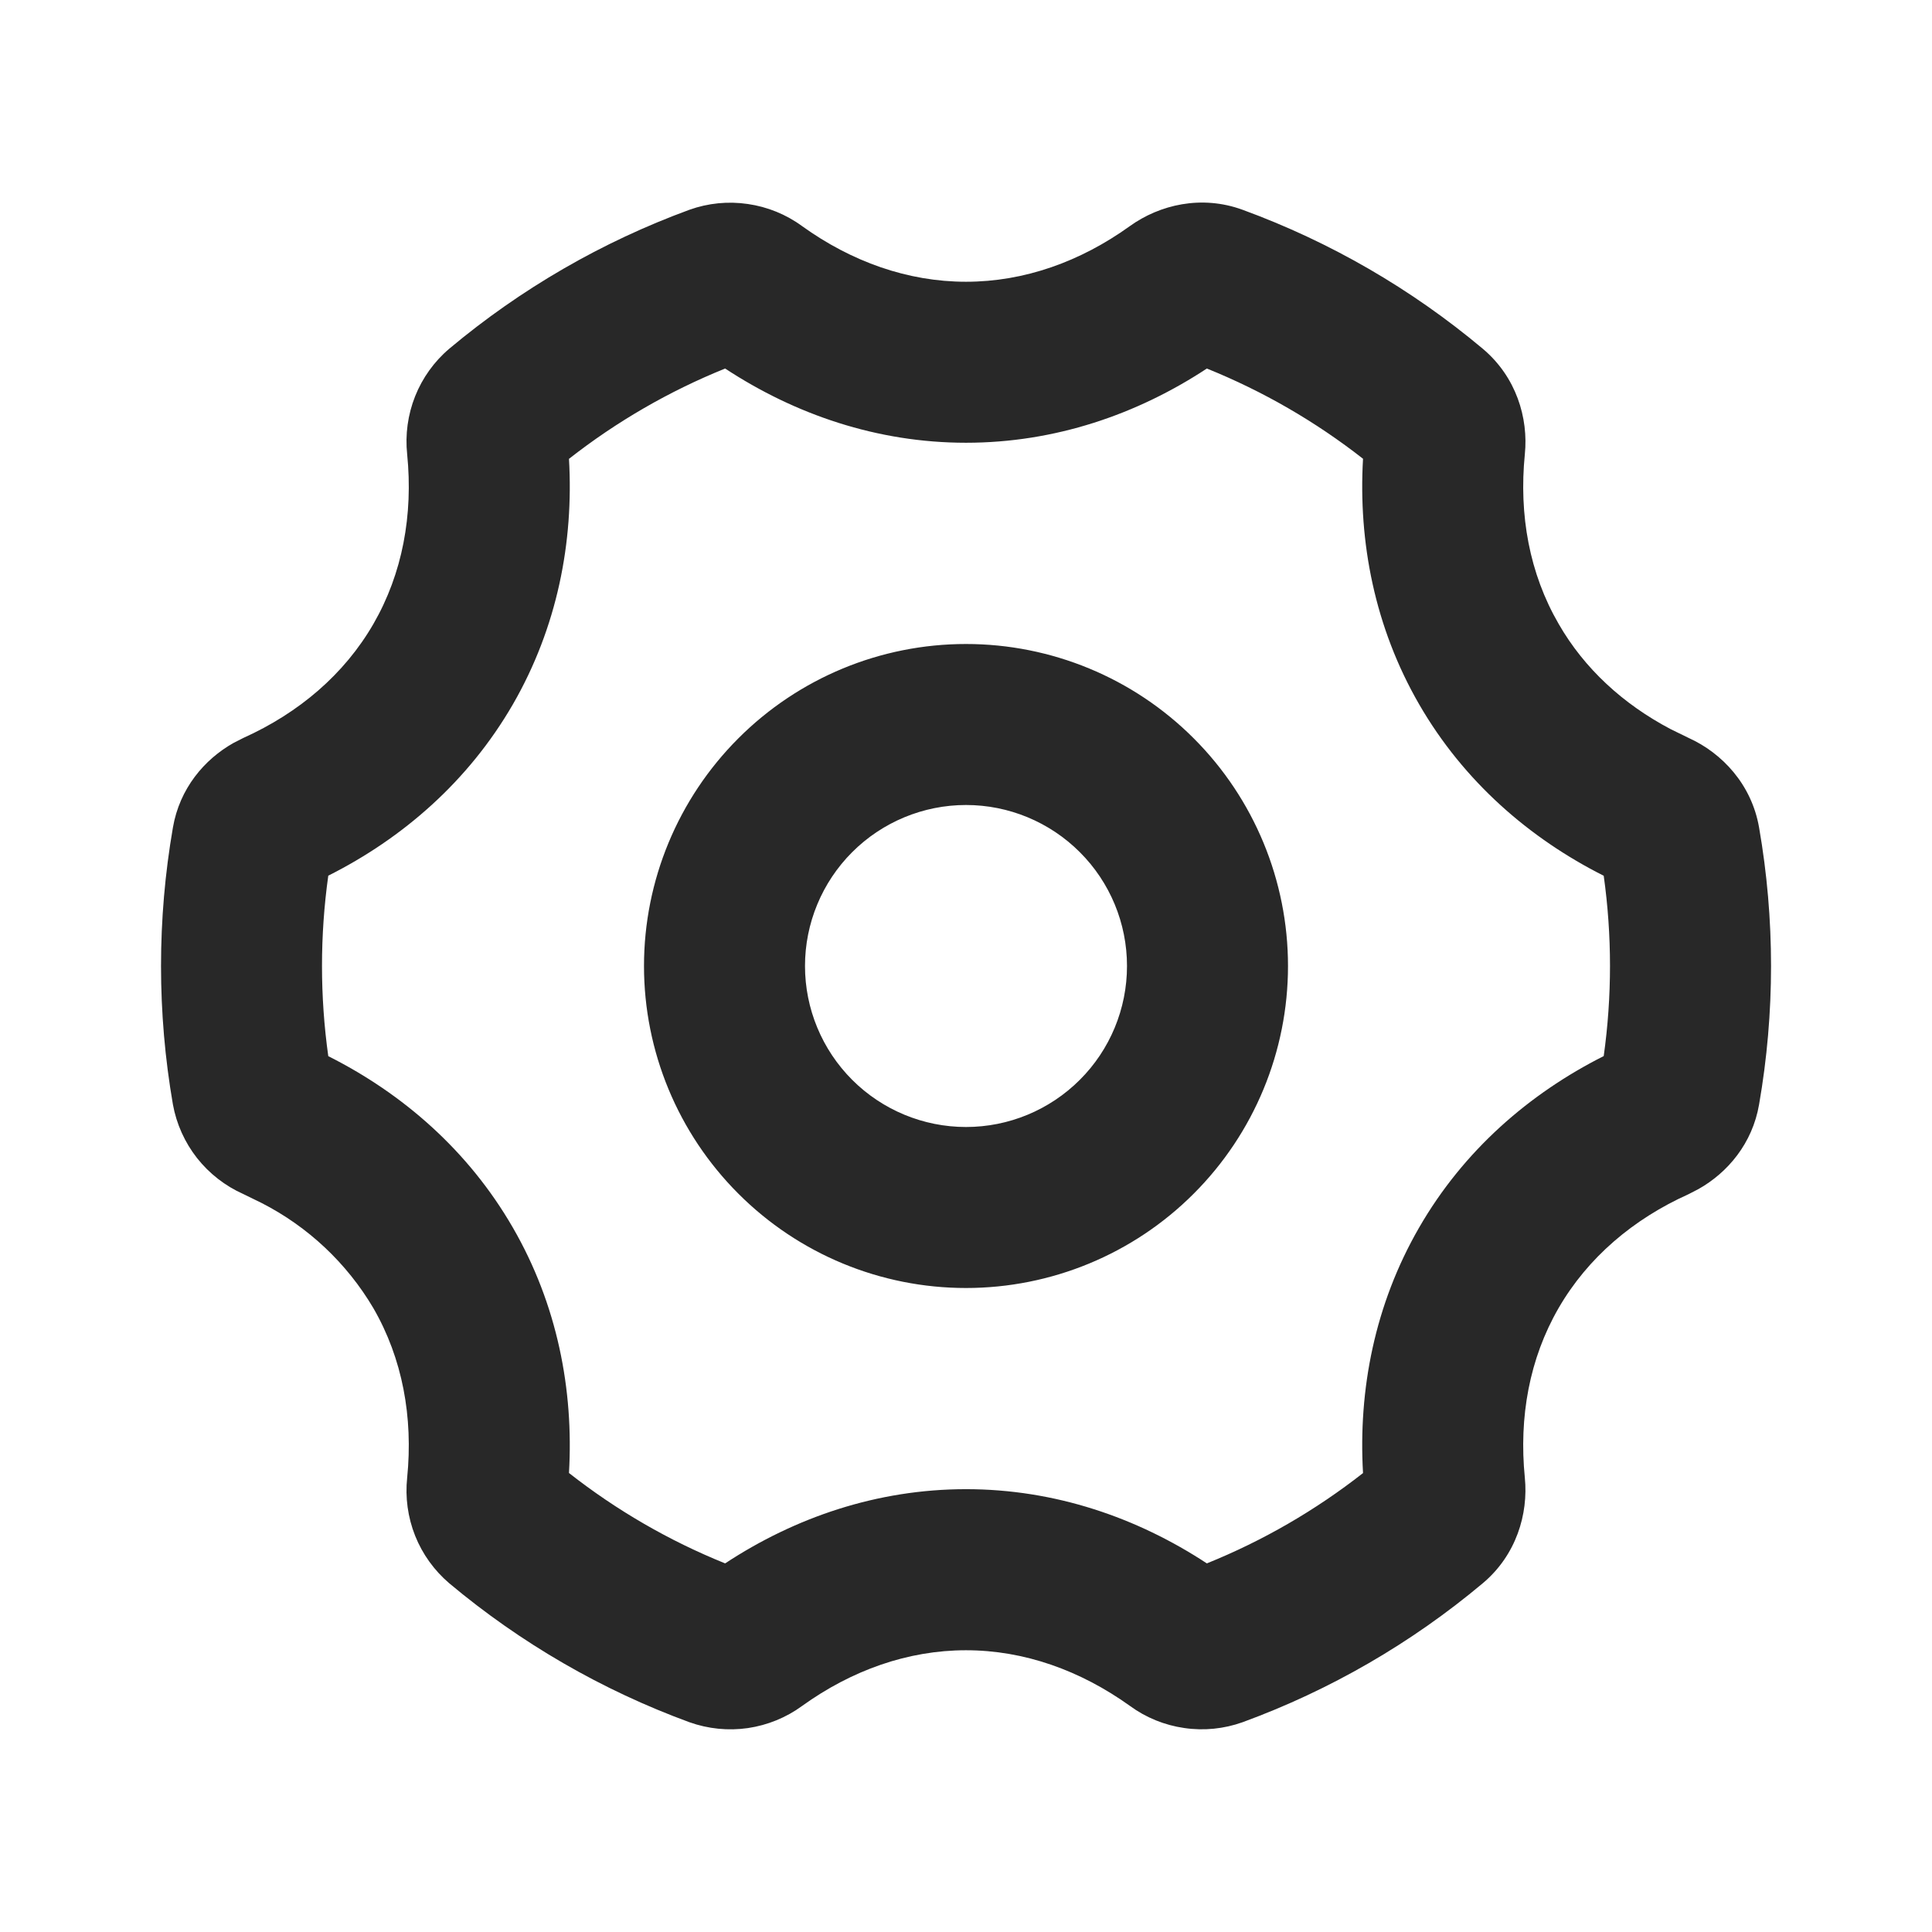 <svg width="24" height="24" viewBox="0 0 24 24" fill="none" xmlns="http://www.w3.org/2000/svg">
<g clip-path="url(#clip0_903_367)">
<path fill-rule="evenodd" clip-rule="evenodd" d="M14.035 2.809C14.405 2.543 14.925 2.419 15.436 2.606C16.523 3.004 17.532 3.588 18.418 4.331C18.835 4.681 18.988 5.192 18.942 5.644C18.867 6.397 18.999 7.124 19.362 7.75C19.682 8.307 20.164 8.747 20.752 9.057L20.977 9.167C21.391 9.354 21.759 9.743 21.852 10.28C22.05 11.418 22.05 12.582 21.852 13.72C21.769 14.204 21.462 14.567 21.099 14.771L20.977 14.834C20.287 15.144 19.723 15.624 19.361 16.25C18.999 16.877 18.867 17.603 18.942 18.356C18.987 18.808 18.835 19.32 18.418 19.669C17.532 20.412 16.523 20.996 15.436 21.394C15.204 21.477 14.955 21.502 14.711 21.466C14.467 21.431 14.235 21.337 14.036 21.191C13.42 20.75 12.723 20.5 12 20.5C11.277 20.5 10.58 20.749 9.965 21.191C9.766 21.337 9.534 21.431 9.29 21.467C9.046 21.502 8.797 21.477 8.564 21.394C7.478 20.996 6.469 20.412 5.582 19.669C5.394 19.509 5.248 19.306 5.157 19.078C5.066 18.849 5.032 18.601 5.058 18.356C5.133 17.603 5 16.876 4.638 16.25C4.308 15.691 3.826 15.238 3.248 14.943L3.023 14.833C2.798 14.733 2.6 14.579 2.447 14.385C2.295 14.191 2.192 13.963 2.148 13.72C1.951 12.582 1.951 11.418 2.148 10.28C2.231 9.796 2.538 9.433 2.901 9.229L3.023 9.167C3.713 8.856 4.277 8.377 4.639 7.75C5 7.124 5.133 6.397 5.058 5.644C5.032 5.399 5.066 5.151 5.157 4.922C5.248 4.694 5.394 4.49 5.582 4.331C6.469 3.588 7.478 3.004 8.564 2.606C8.796 2.523 9.045 2.498 9.289 2.534C9.533 2.569 9.765 2.663 9.964 2.809C10.579 3.251 11.276 3.5 12 3.5C12.724 3.5 13.42 3.251 14.035 2.809ZM14.992 4.578C14.126 5.148 13.105 5.5 12 5.5C10.895 5.5 9.874 5.147 9.008 4.578C8.312 4.859 7.659 5.237 7.068 5.7C7.128 6.733 6.923 7.793 6.371 8.75C5.818 9.706 5.003 10.413 4.078 10.878C3.974 11.622 3.974 12.376 4.078 13.12C5.003 13.585 5.818 14.292 6.371 15.25C6.923 16.205 7.128 17.265 7.068 18.298C7.659 18.762 8.312 19.14 9.008 19.421C9.874 18.851 10.895 18.499 12 18.499C13.105 18.499 14.126 18.852 14.992 19.421C15.688 19.14 16.341 18.762 16.932 18.299C16.872 17.265 17.077 16.205 17.629 15.249C18.181 14.292 18.997 13.585 19.922 13.119C20.026 12.376 20.026 11.622 19.922 10.879C18.997 10.413 18.182 9.706 17.629 8.749C17.077 7.793 16.872 6.733 16.932 5.699C16.341 5.236 15.688 4.859 14.992 4.578ZM12 8C13.061 8 14.079 8.421 14.829 9.172C15.579 9.922 16 10.939 16 12C16 13.061 15.579 14.078 14.829 14.828C14.079 15.579 13.061 16 12 16C10.939 16 9.922 15.579 9.172 14.828C8.422 14.078 8 13.061 8 12C8 10.939 8.422 9.922 9.172 9.172C9.922 8.421 10.939 8 12 8ZM12 10C11.47 10 10.961 10.211 10.586 10.586C10.211 10.961 10 11.47 10 12C10 12.53 10.211 13.039 10.586 13.414C10.961 13.789 11.47 14 12 14C12.531 14 13.039 13.789 13.414 13.414C13.79 13.039 14 12.53 14 12C14 11.47 13.79 10.961 13.414 10.586C13.039 10.211 12.531 10 12 10Z" fill="#282828"/>
</g>
<defs>
<clipPath id="clip0_903_367">
<rect width="24" height="24" fill="white"/>
</clipPath>
</defs>
</svg>
